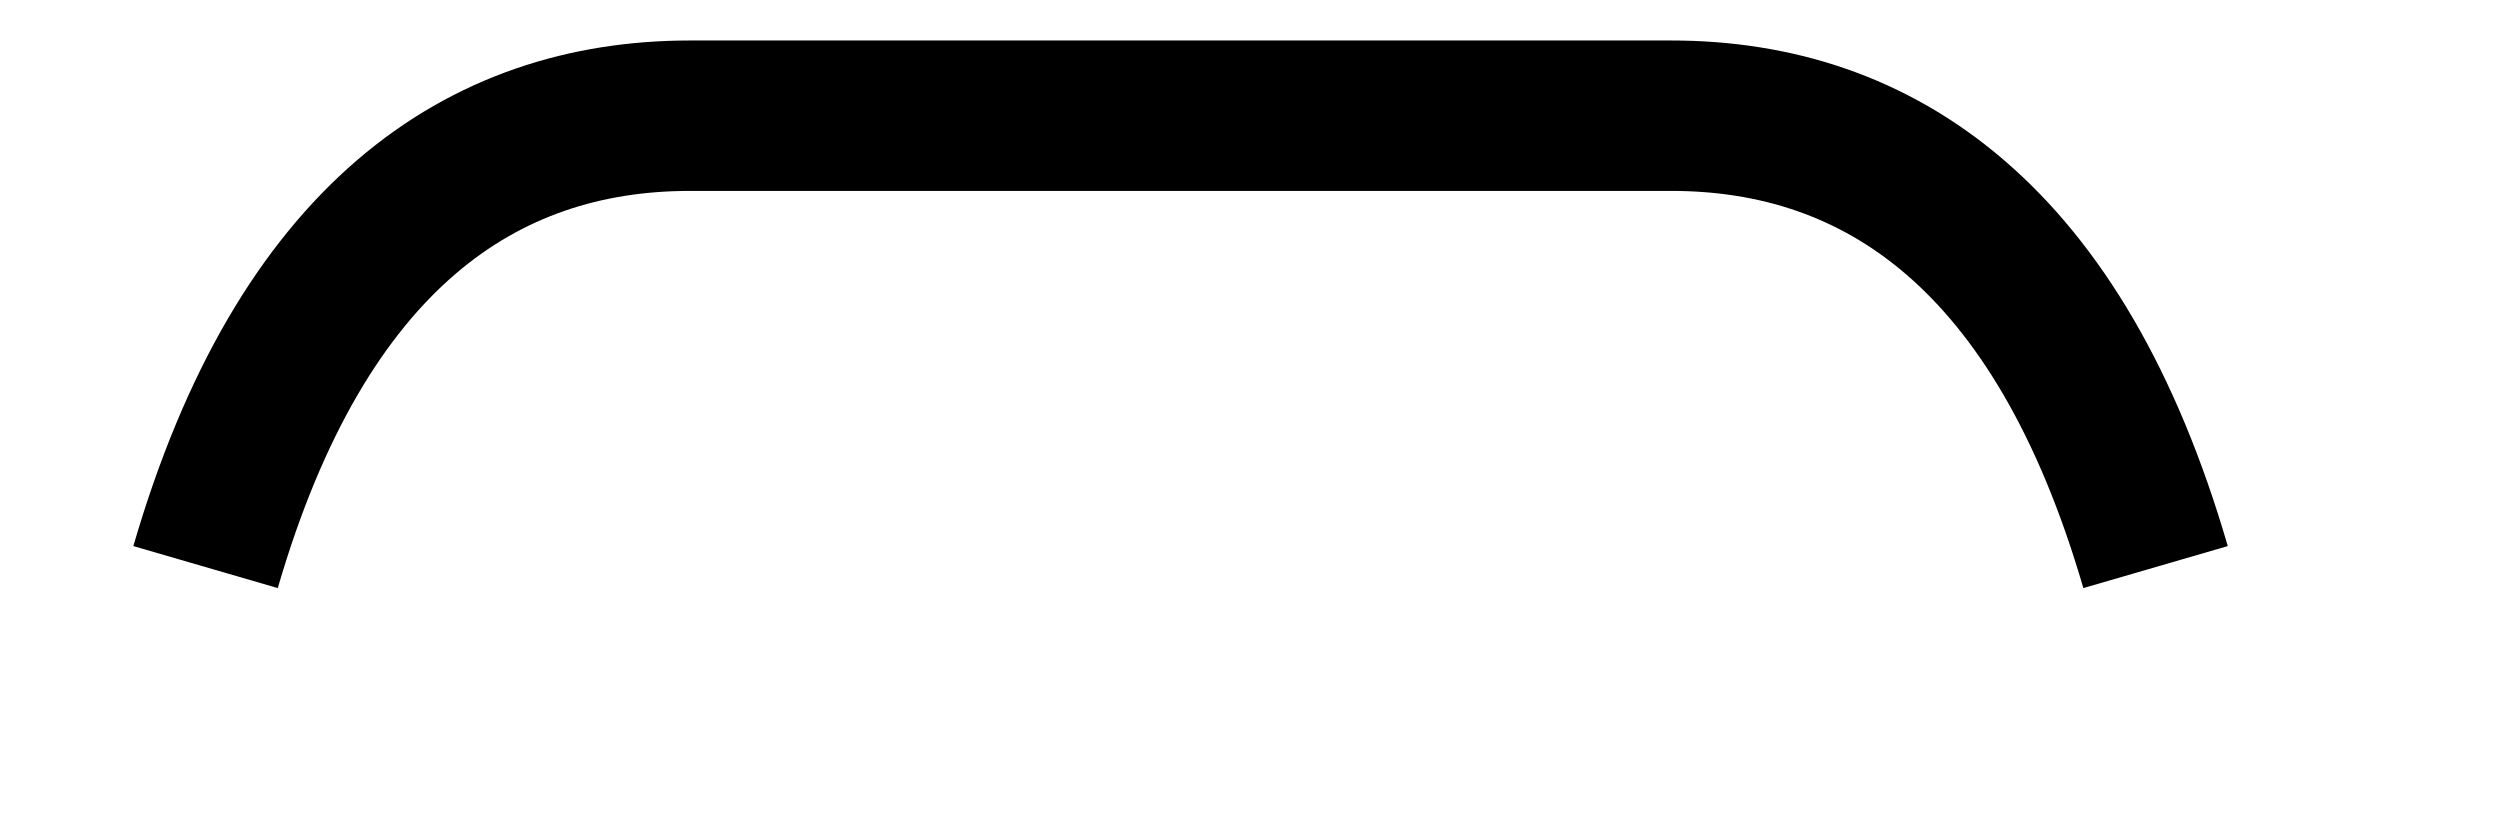 ﻿<?xml version="1.0" encoding="utf-8"?>
<svg version="1.1" xmlns:xlink="http://www.w3.org/1999/xlink" width="18px" height="6px" xmlns="http://www.w3.org/2000/svg">
  <g transform="matrix(1 0 0 1 -1277.5 -25.5 )">
    <path d="M 0.98 3.583  C 1.673 1.2  2.973 0.333  4.468 0.333  L 11.532 0.333  C 13.027 0.333  14.327 1.2  15.02 3.583  " stroke-width="1.083" stroke="#000000" fill="none" transform="matrix(1 0 0 1 1278 26 )" />
  </g>
</svg>